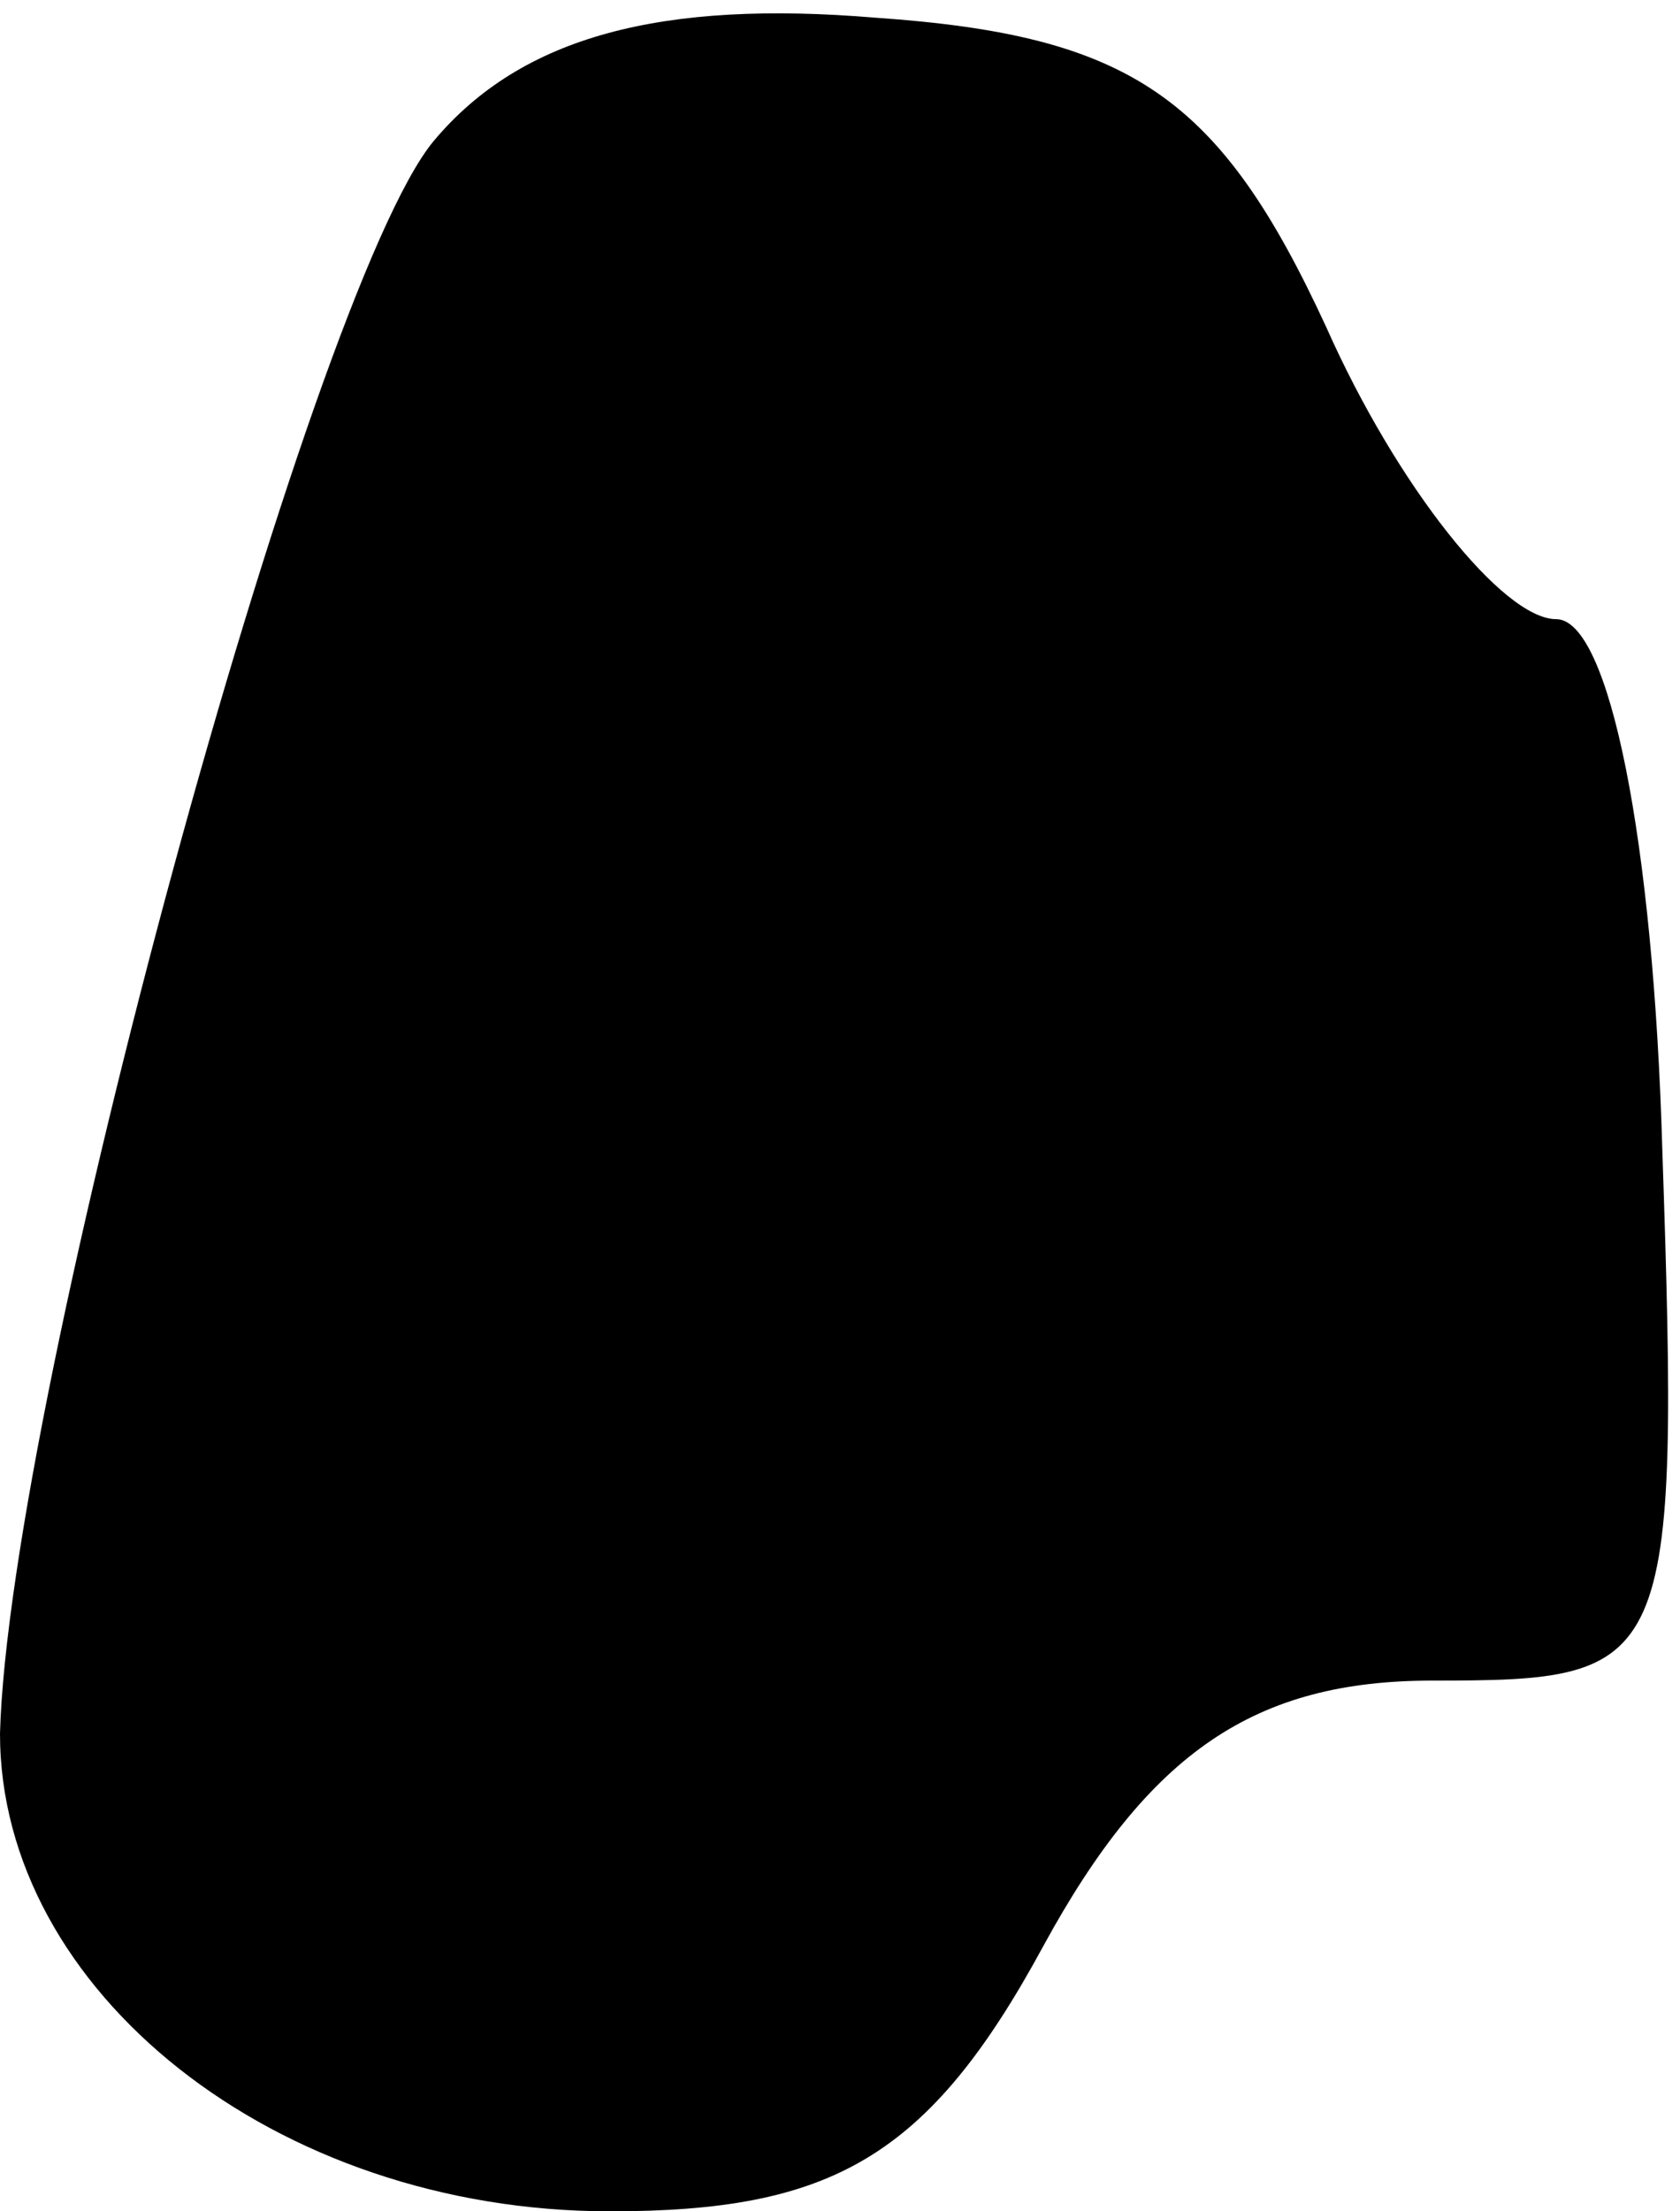 <?xml version="1.0" standalone="no"?>
<!DOCTYPE svg PUBLIC "-//W3C//DTD SVG 20010904//EN"
 "http://www.w3.org/TR/2001/REC-SVG-20010904/DTD/svg10.dtd">
<svg version="1.0" xmlns="http://www.w3.org/2000/svg"
 width="19pt" height="25pt" viewBox="0 0 19 25"
 preserveAspectRatio="xMidYMid meet">
<g transform="translate(0,25) scale(0.1,-0.1)"
fill="#000000" stroke="none">
<path fill="#000000" stroke="none" d="M49 234 c-14 -17 -48 -142 -49 -180 0
-29 31 -54 69 -54 25 0 36 6 49 30 12 22 24 30 44 30 27 0 28 1 26 60 -1 35
-6 60 -12 60 -6 0 -18 15 -26 33 -12 26 -22 33 -51 35 -24 2 -40 -2 -50 -14z"/>
</g>
</svg>
